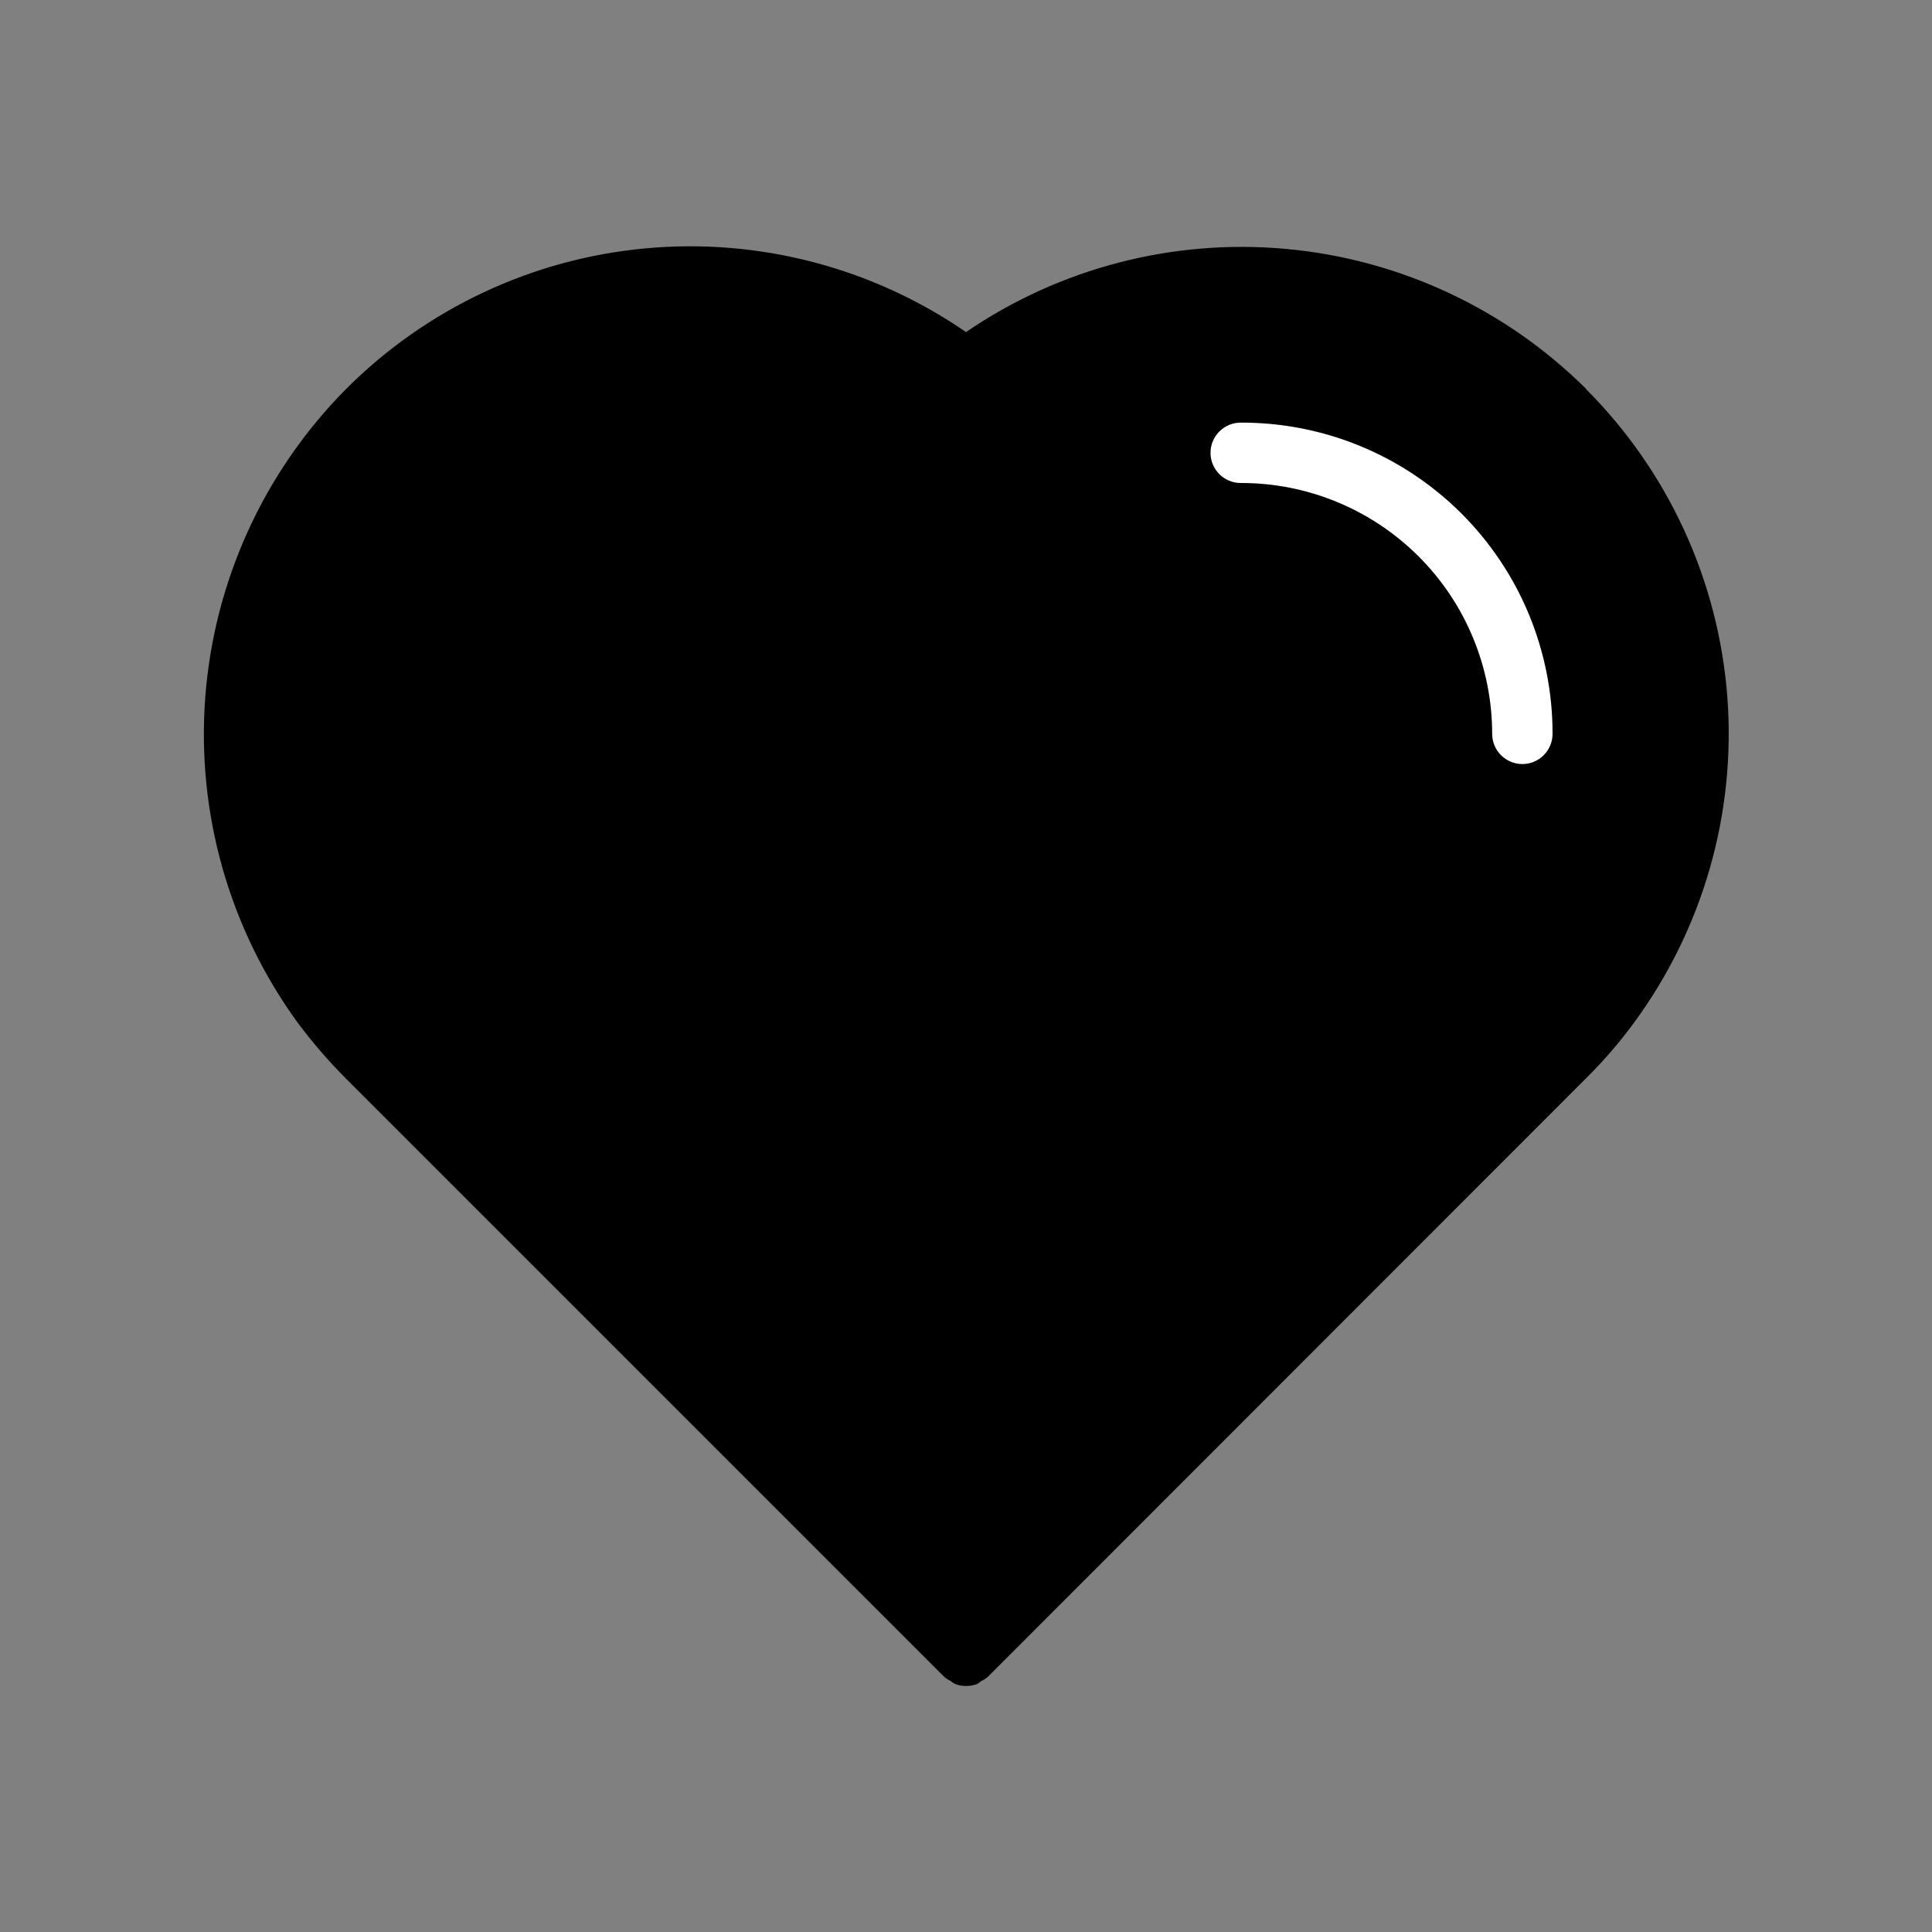 <svg width="64" height="64" viewBox="0 0 64 64" fill="none" xmlns="http://www.w3.org/2000/svg">
<rect x="0" y="0" width="64" height="64" fill="#808080" stroke="none"/>
<path d="M52.54 12.88C49.869 10.228 46.357 8.589 42.608 8.246C38.859 7.903 35.108 8.877 32 11C28.896 8.863 25.141 7.881 21.388 8.227C17.635 8.572 14.122 10.222 11.46 12.89C8.743 15.631 7.091 19.249 6.8 23.097C6.508 26.945 7.597 30.771 9.87 33.89C10.353 34.536 10.881 35.148 11.45 35.72L31.29 55.56C31.355 55.61 31.426 55.654 31.5 55.69C31.539 55.726 31.583 55.756 31.63 55.78C31.747 55.828 31.873 55.852 32 55.85C32.13 55.852 32.259 55.828 32.38 55.78L32.5 55.69C32.575 55.656 32.646 55.613 32.71 55.56L52.54 35.72C53.114 35.152 53.642 34.541 54.12 33.89C56.41 30.779 57.51 26.95 57.221 23.097C56.931 19.245 55.27 15.623 52.54 12.89V12.88Z" fill="#000000" id="id_101"></path>
<path d="M50.43 25.31C50.165 25.31 49.91 25.205 49.723 25.017C49.535 24.83 49.43 24.575 49.43 24.31C49.43 23.217 49.214 22.135 48.795 21.125C48.377 20.116 47.763 19.199 46.989 18.427C46.215 17.655 45.297 17.043 44.286 16.627C43.276 16.21 42.193 15.997 41.1 16C40.835 16 40.58 15.895 40.393 15.707C40.205 15.52 40.1 15.265 40.1 15C40.1 14.735 40.205 14.48 40.393 14.293C40.58 14.105 40.835 14 41.1 14C42.456 13.995 43.8 14.258 45.055 14.774C46.309 15.29 47.449 16.049 48.409 17.007C49.369 17.965 50.13 19.103 50.649 20.357C51.167 21.61 51.433 22.954 51.43 24.31C51.43 24.575 51.325 24.83 51.137 25.017C50.95 25.205 50.695 25.31 50.43 25.31Z" fill="white" id="id_102"></path>
</svg>